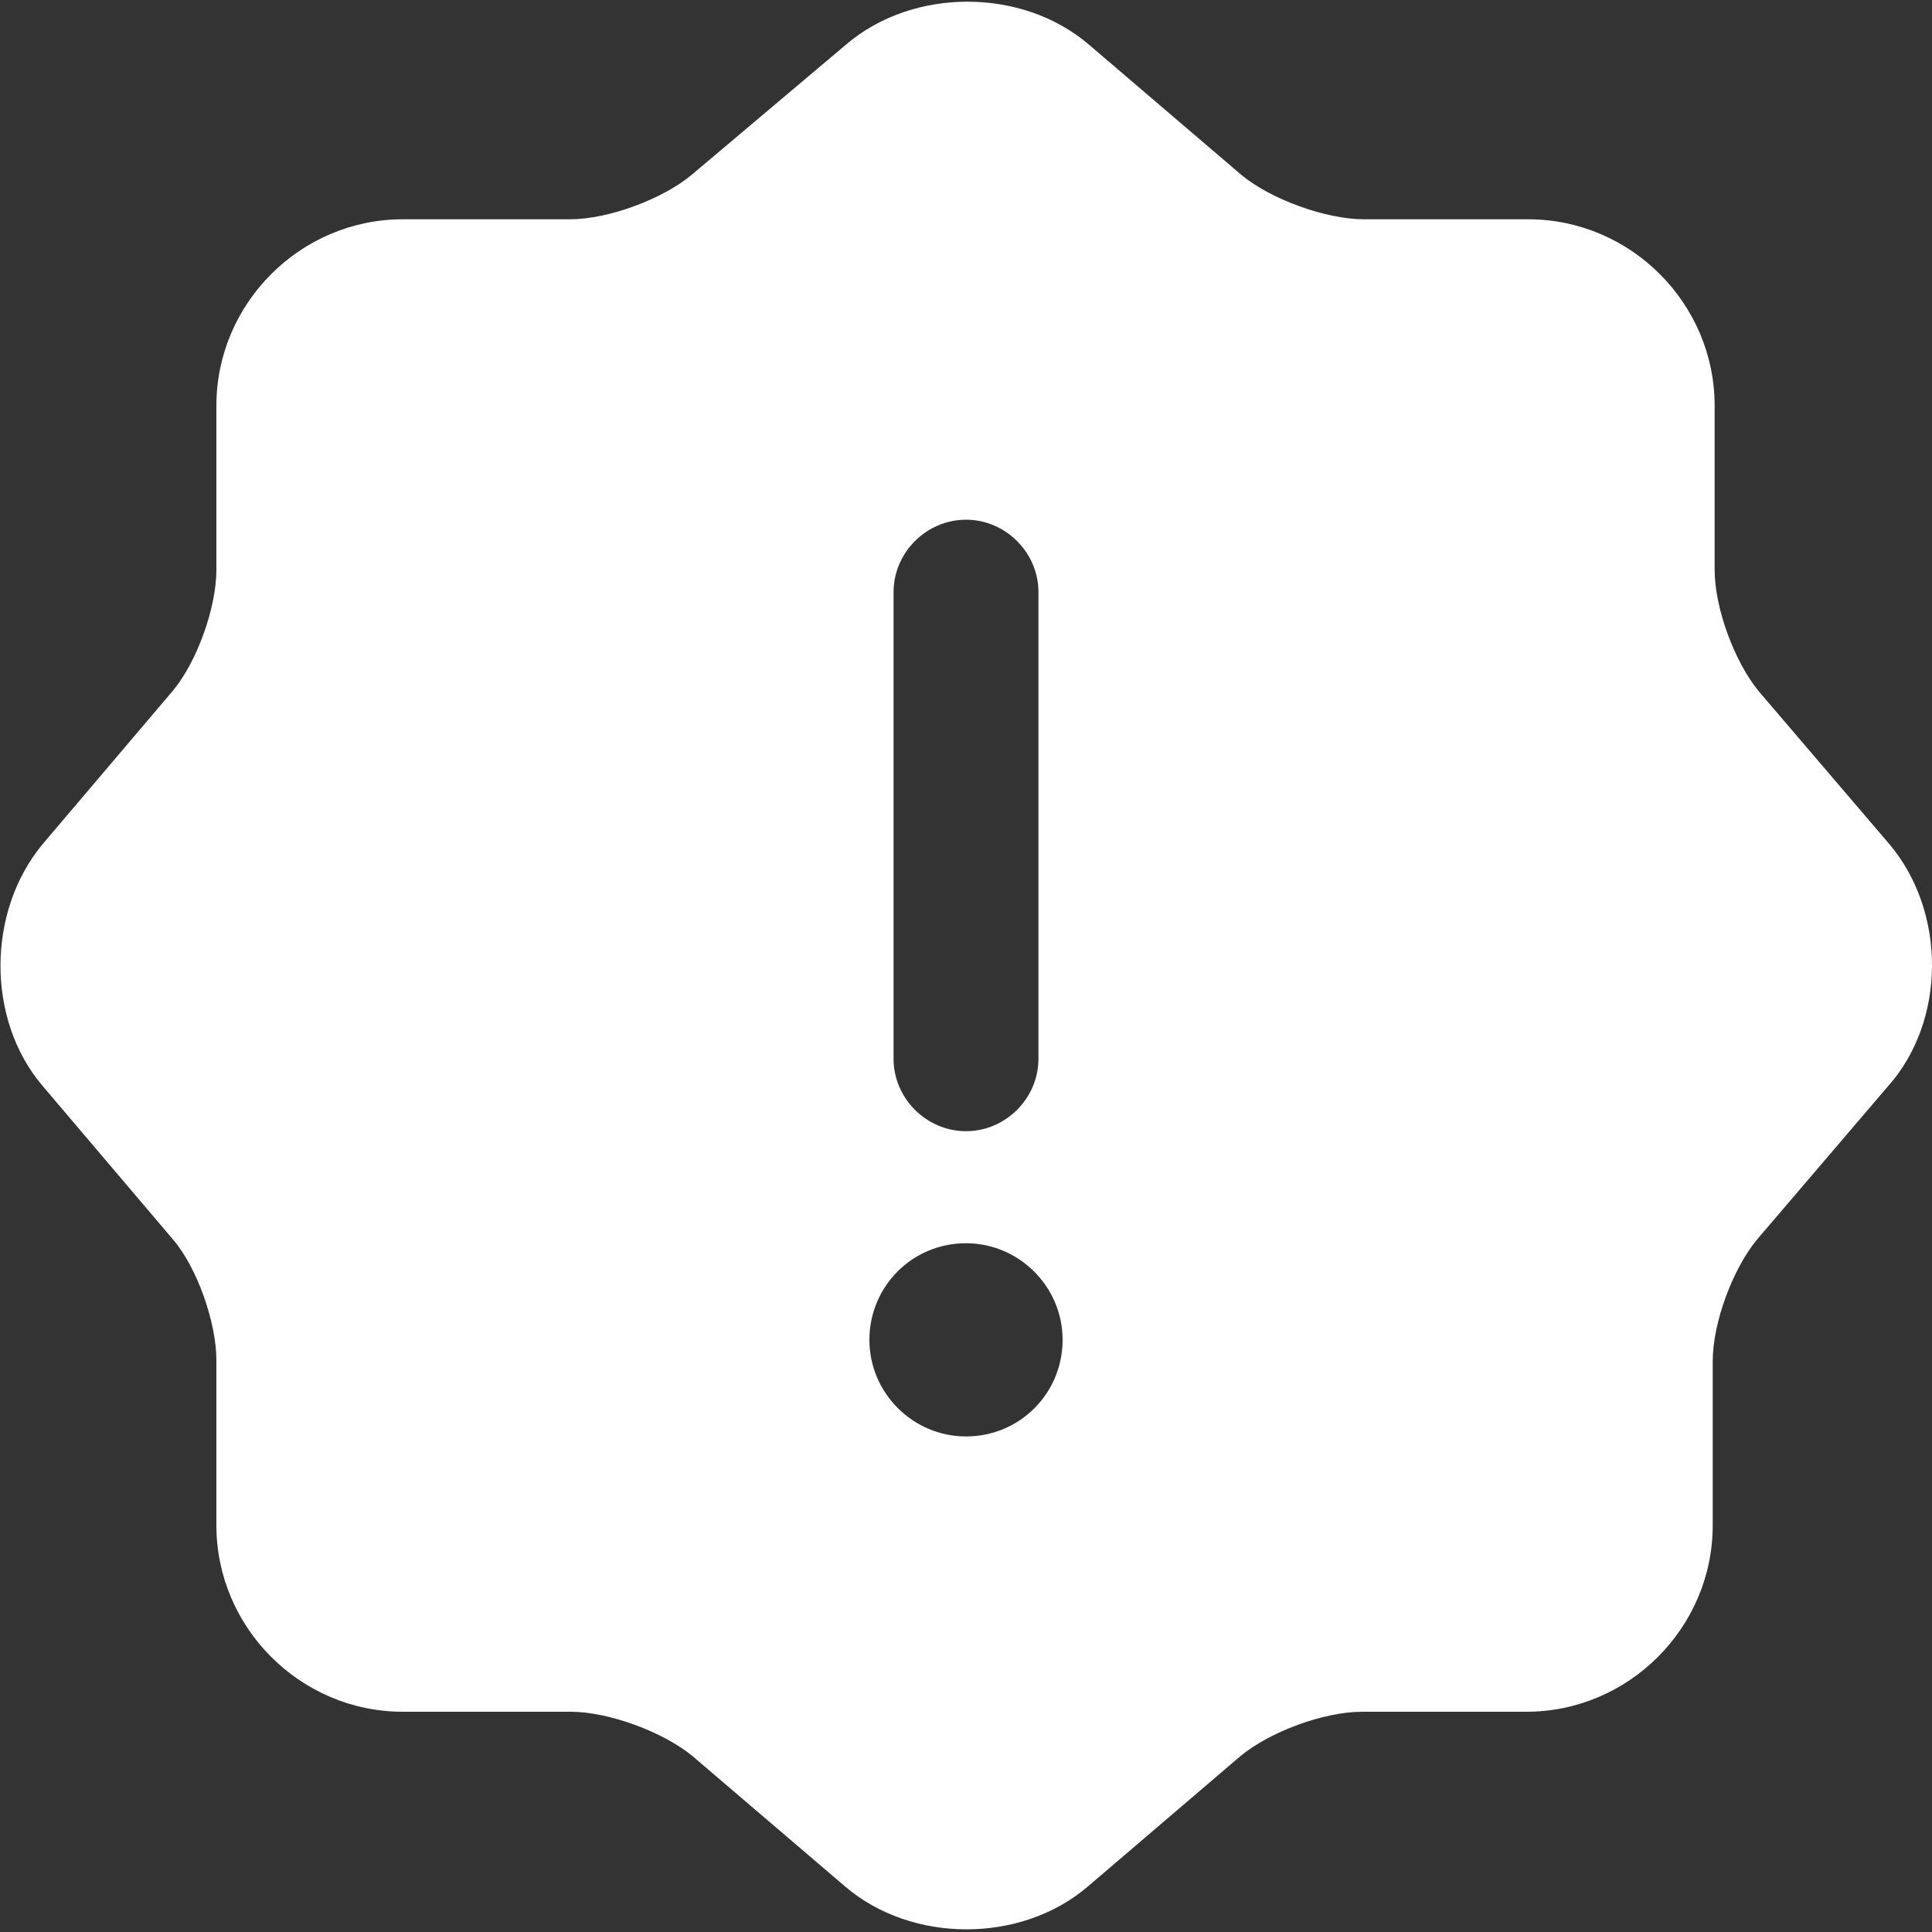 <svg width="20" height="20" viewBox="0 0 20 20" fill="none" xmlns="http://www.w3.org/2000/svg">
<rect x="0" y="0" width="20" height="20" fill="#333333" stroke="none"/>
<path d="M19.56 8.74L18.21 7.16C17.96 6.86 17.75 6.3 17.75 5.9V4.2C17.75 3.14 16.88 2.27 15.82 2.27H14.12C13.72 2.27 13.15 2.06 12.85 1.81L11.27 0.46C10.58 -0.13 9.45 -0.13 8.76 0.46L7.16 1.81C6.86 2.06 6.3 2.27 5.9 2.27H4.17C3.11 2.27 2.24 3.14 2.24 4.2V5.9C2.24 6.29 2.04 6.85 1.79 7.15L0.44 8.74C-0.14 9.44 -0.14 10.56 0.44 11.24L1.79 12.83C2.04 13.12 2.24 13.69 2.24 14.08V15.79C2.24 16.85 3.11 17.72 4.17 17.72H5.91C6.3 17.72 6.87 17.93 7.17 18.18L8.75 19.53C9.44 20.12 10.57 20.12 11.26 19.53L12.84 18.18C13.14 17.93 13.7 17.72 14.1 17.72H15.8C16.86 17.72 17.73 16.85 17.73 15.79V14.09C17.73 13.69 17.94 13.13 18.19 12.83L19.54 11.25C20.15 10.57 20.15 9.44 19.56 8.74ZM9.25 6.13C9.25 5.72 9.59 5.38 10 5.38C10.41 5.38 10.75 5.72 10.75 6.13V10.96C10.75 11.37 10.41 11.71 10 11.71C9.59 11.71 9.25 11.37 9.25 10.96V6.13ZM10 14.87C9.45 14.87 9 14.42 9 13.87C9 13.32 9.44 12.87 10 12.87C10.55 12.87 11 13.32 11 13.87C11 14.42 10.56 14.87 10 14.87Z" fill="white"/>
</svg>
